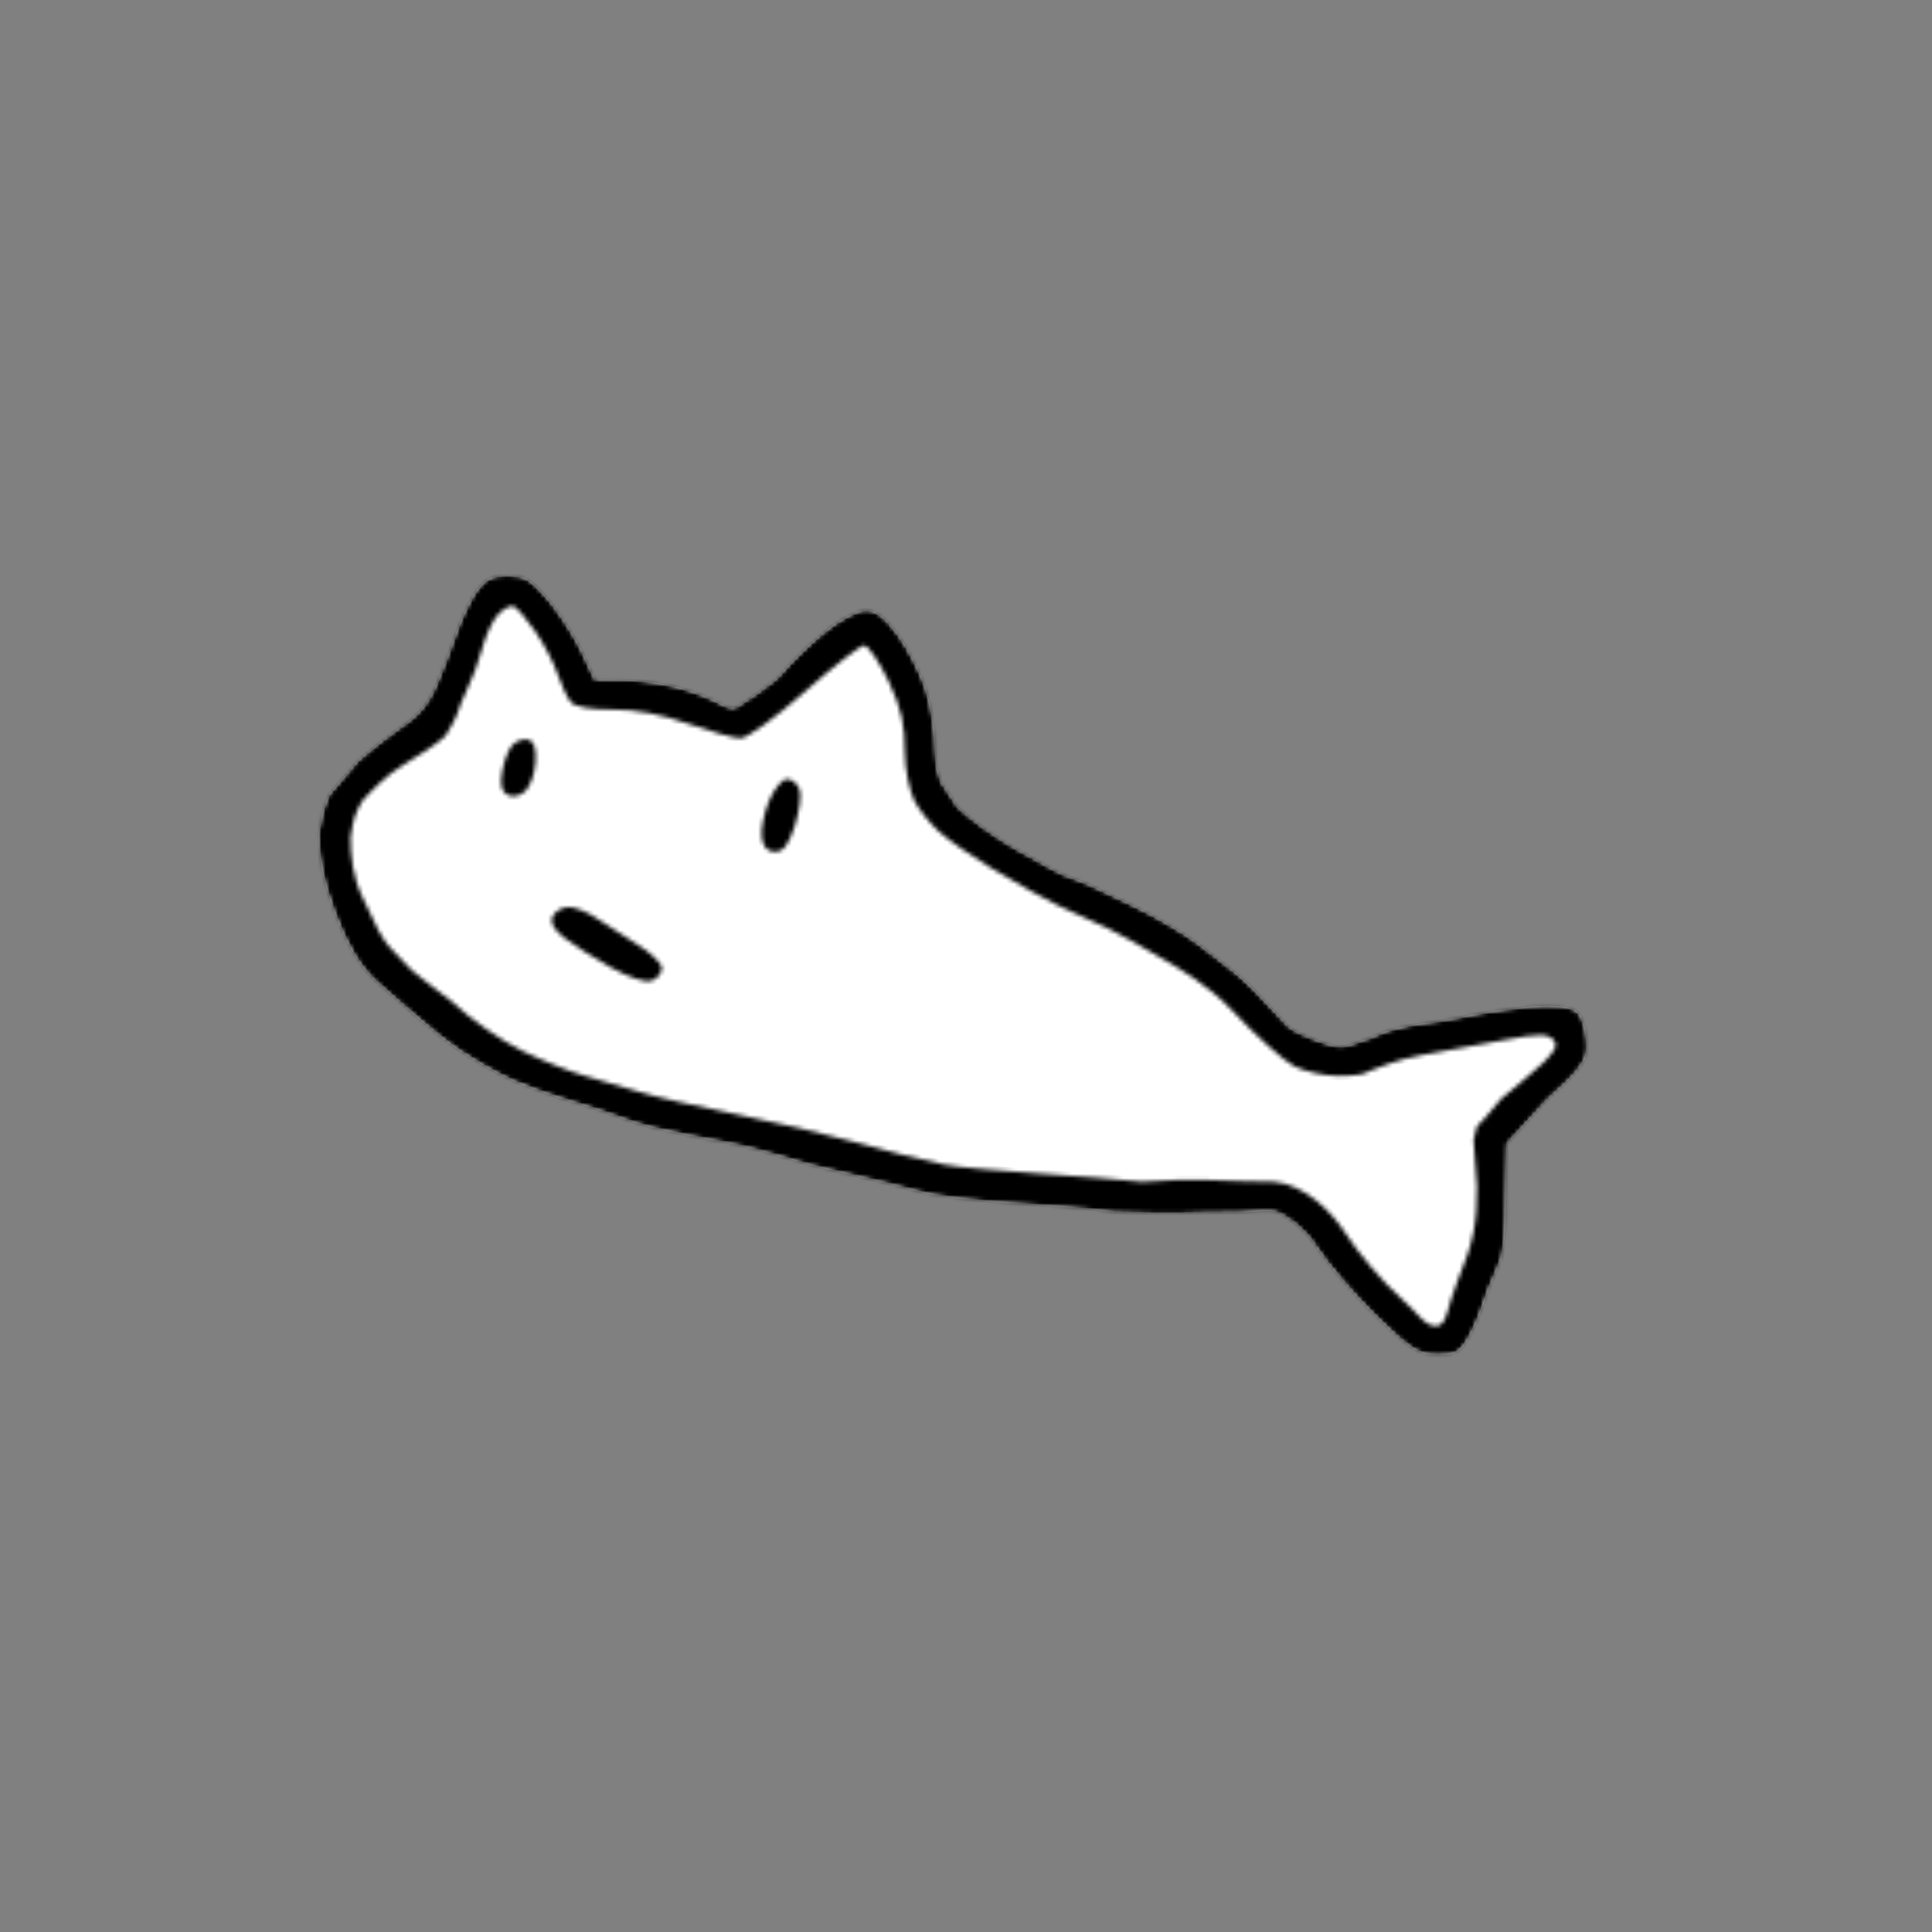 <svg width="460" height="460" viewBox="0 0 460 460" fill="none" xmlns="http://www.w3.org/2000/svg">
<rect x="0" y="0" width="460" height="460" fill="#808080" stroke="none"/>
<mask id="path-1-inside-1_679_14" fill="white">
<path d="M113.379 140.81C115.413 137.884 117.152 137 120.876 137C124.885 137 126.577 138.02 130.646 142.888C133.353 146.127 136.938 151.712 138.613 155.301L141.658 161.825L148.931 161.882C152.932 161.913 159.478 162.969 163.478 164.228C167.479 165.488 171.784 167.48 172.508 168.038C174.901 168.866 174.555 168.866 176.633 167.48C178.365 166.441 179.75 165.422 180.79 164.765C182.521 163.033 184.19 162.683 186.221 160.207C188.252 157.73 192.772 153.362 196.265 150.501C199.78 147.621 204.164 145.283 206.08 145.266C208.586 145.243 210.731 146.874 213.835 151.162C216.195 154.422 219.163 160.207 220.432 164.017C221.7 167.827 222.731 174.529 222.722 178.911L223.045 182.721L224.084 186.184L227.974 192.073C230.871 194.93 237.262 199.512 242.175 202.253C247.088 204.995 253.168 208.548 255.263 209.045C257.359 209.542 263.212 212.499 269.118 215.279C275.023 218.06 282.694 222.58 286.089 225.324C289.485 228.068 295.382 232.19 298.844 235.924C302.307 239.659 305.798 243.399 306.602 244.237C307.407 245.075 310.524 246.634 313.529 247.701C318.356 249.416 319.6 249.802 324.189 247.782C327.999 246.823 326.96 246.396 331.809 245.045C337.125 243.565 340.156 243.78 347.395 242.261C354.634 240.741 363.83 239.504 367.83 239.511C373.71 239.523 375.369 240.056 376.489 242.296C377.251 243.82 377.875 246.938 377.875 249.224C377.875 252.62 376.103 254.964 368.19 262.039L358.788 272.374L358.492 284.9C358.485 292.71 358.132 297.023 357.44 299.619C355.701 303.894 356.054 303.257 354.403 306.893C353.305 310.608 351.278 315.675 349.901 318.151C347.754 322.008 346.65 322.646 342.2 322.598C337.691 322.549 335.745 321.312 327.479 313.246C322.24 308.133 315.849 300.677 313.278 296.676C310.632 292.559 306.244 289.495 304.087 288.653C301.991 287.835 298.185 288.653 295.081 288.653C280.894 288.653 283.215 289.347 265.308 288.653C251.807 286.632 228.651 286.587 217.733 283.458C210.875 281.492 196.757 278.427 192.566 277.28C188.375 276.132 179.307 273.21 172.83 272.042C166.353 270.874 158.56 269.286 155.512 268.513C152.464 267.74 148.723 266.575 147.199 265.924C145.675 265.273 140.688 263.638 136.116 262.29C131.544 260.941 125.309 258.723 122.261 257.359C119.213 255.996 110.808 251.61 104.713 246.666C98.617 241.722 93.098 236.737 90.05 234.136C85.879 230.576 82.525 224.91 79.653 217.205C76.981 210.038 75.838 204.369 75.843 198.307L76.888 193.112L78.274 189.302L85.201 181.182C90.344 176.525 96.284 172.676 97.67 171.483C99.402 170.251 101.963 167.526 103.627 163.67C105.189 160.051 107.426 154.284 108.599 150.855C109.771 147.426 111.923 142.906 113.379 140.81Z"/>
</mask>
<path d="M113.379 140.81C115.413 137.884 117.152 137 120.876 137C124.885 137 126.577 138.02 130.646 142.888C133.353 146.127 136.938 151.712 138.613 155.301L141.658 161.825L148.931 161.882C152.932 161.913 159.478 162.969 163.478 164.228C167.479 165.488 171.784 167.48 172.508 168.038C174.901 168.866 174.555 168.866 176.633 167.48C178.365 166.441 179.75 165.422 180.79 164.765C182.521 163.033 184.19 162.683 186.221 160.207C188.252 157.73 192.772 153.362 196.265 150.501C199.78 147.621 204.164 145.283 206.08 145.266C208.586 145.243 210.731 146.874 213.835 151.162C216.195 154.422 219.163 160.207 220.432 164.017C221.7 167.827 222.731 174.529 222.722 178.911L223.045 182.721L224.084 186.184L227.974 192.073C230.871 194.93 237.262 199.512 242.175 202.253C247.088 204.995 253.168 208.548 255.263 209.045C257.359 209.542 263.212 212.499 269.118 215.279C275.023 218.06 282.694 222.58 286.089 225.324C289.485 228.068 295.382 232.19 298.844 235.924C302.307 239.659 305.798 243.399 306.602 244.237C307.407 245.075 310.524 246.634 313.529 247.701C318.356 249.416 319.6 249.802 324.189 247.782C327.999 246.823 326.96 246.396 331.809 245.045C337.125 243.565 340.156 243.78 347.395 242.261C354.634 240.741 363.83 239.504 367.83 239.511C373.71 239.523 375.369 240.056 376.489 242.296C377.251 243.82 377.875 246.938 377.875 249.224C377.875 252.62 376.103 254.964 368.19 262.039L358.788 272.374L358.492 284.9C358.485 292.71 358.132 297.023 357.44 299.619C355.701 303.894 356.054 303.257 354.403 306.893C353.305 310.608 351.278 315.675 349.901 318.151C347.754 322.008 346.65 322.646 342.2 322.598C337.691 322.549 335.745 321.312 327.479 313.246C322.24 308.133 315.849 300.677 313.278 296.676C310.632 292.559 306.244 289.495 304.087 288.653C301.991 287.835 298.185 288.653 295.081 288.653C280.894 288.653 283.215 289.347 265.308 288.653C251.807 286.632 228.651 286.587 217.733 283.458C210.875 281.492 196.757 278.427 192.566 277.28C188.375 276.132 179.307 273.21 172.83 272.042C166.353 270.874 158.56 269.286 155.512 268.513C152.464 267.74 148.723 266.575 147.199 265.924C145.675 265.273 140.688 263.638 136.116 262.29C131.544 260.941 125.309 258.723 122.261 257.359C119.213 255.996 110.808 251.61 104.713 246.666C98.617 241.722 93.098 236.737 90.05 234.136C85.879 230.576 82.525 224.91 79.653 217.205C76.981 210.038 75.838 204.369 75.843 198.307L76.888 193.112L78.274 189.302L85.201 181.182C90.344 176.525 96.284 172.676 97.67 171.483C99.402 170.251 101.963 167.526 103.627 163.67C105.189 160.051 107.426 154.284 108.599 150.855C109.771 147.426 111.923 142.906 113.379 140.81Z" fill="white"/>
<path d="M122.261 144.336L122.09 144.806L122.09 144.806L122.261 144.336ZM127.412 150.273L127.001 150.558L127.001 150.558L127.412 150.273ZM132.788 160.553L133.262 160.395L133.262 160.395L132.788 160.553ZM135.95 167.196L136.328 166.869L136.328 166.869L135.95 167.196ZM145.814 168.934L145.811 168.434L145.811 168.434L145.814 168.934ZM163.825 172.306L163.658 172.778L163.658 172.778L163.825 172.306ZM176.294 175.776L176.301 175.276L176.301 175.276L176.294 175.776ZM258.034 218.397L257.844 218.859L257.844 218.859L258.034 218.397ZM277.084 228.441L277.336 228.01L277.336 228.01L277.084 228.441ZM318.647 256.174L318.649 255.674L318.649 255.674L318.647 256.174ZM325.921 255.056L325.762 254.582L325.642 254.622L325.555 254.714L325.921 255.056ZM338.39 251.23L338.301 250.738L338.301 250.738L338.39 251.23ZM358.788 247.495L358.879 247.987L358.879 247.987L358.788 247.495ZM369.871 247.584L369.512 247.932L369.512 247.932L369.871 247.584ZM367.35 253.126L367.678 253.504L367.693 253.491L367.706 253.478L367.35 253.126ZM357.357 261.693L357.045 261.303L357.006 261.333L356.974 261.371L357.357 261.693ZM350.859 271.391L350.374 271.27L350.354 271.347L350.36 271.427L350.859 271.391ZM351.653 282.475H352.153V282.457L352.152 282.439L351.653 282.475ZM347.027 305.041L346.565 304.849L346.565 304.849L347.027 305.041ZM333.541 309.071L333.211 309.447L333.211 309.447L333.541 309.071ZM320.236 293.463L319.814 293.731L319.814 293.731L320.236 293.463ZM303.401 281.38L303.448 280.882L303.425 280.88H303.401V281.38ZM271.882 281.38L271.822 281.876L271.872 281.882L271.922 281.878L271.882 281.38ZM224.777 277.28L224.878 276.79L224.878 276.79L224.777 277.28ZM204.002 272.048L203.867 272.529L203.867 272.529L204.002 272.048ZM174.908 265.225L174.81 265.715L174.81 265.715L174.908 265.225ZM152.048 259.925L152.2 259.449L152.2 259.449L152.048 259.925ZM107.714 238.582L108.06 238.221L108.042 238.204L108.022 238.188L107.714 238.582ZM98.702 231.559L99.056 231.205L98.999 231.148L98.926 231.112L98.702 231.559ZM93.853 226.653L94.204 226.297L94.204 226.297L93.853 226.653ZM90.05 221.458L89.593 221.661L89.606 221.689L89.621 221.715L90.05 221.458ZM86.259 213.548L85.808 213.764L85.808 213.764L86.259 213.548ZM83.462 199.346L82.968 199.27L82.963 199.307L82.963 199.343L83.462 199.346ZM86.259 190.687L85.884 190.356L85.851 190.394L85.826 190.437L86.259 190.687ZM95.938 182.172L96.187 182.605L96.187 182.605L95.938 182.172ZM106.018 175.26L106.358 175.626L106.41 175.578L106.446 175.518L106.018 175.26ZM114.837 154.318L114.353 154.192L114.353 154.192L114.837 154.318ZM118.58 146.303L118.947 146.644L118.947 146.644L118.58 146.303ZM125.725 176.102L125.611 176.589L125.611 176.589L125.725 176.102ZM121.981 177.437L121.613 177.1L121.613 177.1L121.981 177.437ZM119.557 183.76L120.05 183.843L120.05 183.843L119.557 183.76ZM120.942 189.302L120.724 189.752L120.724 189.752L120.942 189.302ZM125.151 188.263L124.796 187.91L124.796 187.91L125.151 188.263ZM127.509 181.385L128.009 181.416L128.009 181.416L127.509 181.385ZM183.114 190.687L182.653 190.493L182.653 190.493L183.114 190.687ZM181.382 199.346L181.878 199.282L181.878 199.282L181.382 199.346ZM189.247 196.576L189.723 196.729L189.723 196.729L189.247 196.576ZM190.355 187.916L189.886 188.09L189.886 188.09L190.355 187.916ZM131.613 218.155L131.162 217.94L131.162 217.94L131.613 218.155ZM134.442 223.351L134.749 222.956L134.749 222.956L134.442 223.351ZM145.526 230.374L145.283 230.811L145.283 230.811L145.526 230.374ZM155.166 233.492L154.993 233.022L154.993 233.022L155.166 233.492ZM142.004 218.621L142.289 218.211L142.289 218.211L142.004 218.621ZM353.616 266.139L353.98 266.483L353.99 266.472L353.999 266.461L353.616 266.139ZM351.653 268.218L351.29 267.874L351.2 267.969L351.168 268.096L351.653 268.218ZM122.09 144.806C122.116 144.815 122.189 144.853 122.316 144.948C122.437 145.039 122.583 145.165 122.753 145.325C123.094 145.646 123.508 146.086 123.968 146.617C124.888 147.677 125.974 149.077 127.001 150.558L127.823 149.988C126.778 148.482 125.67 147.053 124.724 145.961C124.251 145.416 123.813 144.949 123.439 144.597C123.253 144.422 123.077 144.269 122.917 144.149C122.764 144.034 122.598 143.927 122.433 143.867L122.09 144.806ZM127.001 150.558C129.052 153.517 131.446 158.1 132.313 160.711L133.262 160.395C132.358 157.672 129.913 153.004 127.823 149.988L127.001 150.558ZM132.313 160.711C132.763 162.065 133.348 163.498 133.93 164.72C134.504 165.926 135.097 166.974 135.572 167.523L136.328 166.869C135.95 166.431 135.405 165.492 134.833 164.29C134.268 163.103 133.698 161.708 133.262 160.395L132.313 160.711ZM135.572 167.523C135.892 167.893 136.397 168.179 136.994 168.407C137.602 168.64 138.356 168.833 139.226 168.986C140.969 169.293 143.227 169.451 145.817 169.434L145.811 168.434C143.258 168.451 141.064 168.295 139.4 168.001C138.567 167.855 137.88 167.676 137.352 167.473C136.813 167.267 136.488 167.054 136.328 166.869L135.572 167.523ZM145.817 169.434C151.177 169.398 157.365 170.553 163.658 172.778L163.991 171.835C157.614 169.581 151.31 168.397 145.811 168.434L145.817 169.434ZM163.658 172.778C166.335 173.724 169.082 174.589 171.354 175.222C172.489 175.538 173.51 175.797 174.346 175.978C175.17 176.157 175.85 176.27 176.286 176.276L176.301 175.276C175.975 175.271 175.382 175.18 174.559 175.001C173.747 174.825 172.746 174.571 171.622 174.258C169.374 173.633 166.648 172.774 163.991 171.835L163.658 172.778ZM176.286 176.276C176.586 176.281 176.94 176.171 177.298 176.023C177.671 175.868 178.11 175.643 178.6 175.361C179.581 174.797 180.805 173.983 182.189 172.984C184.958 170.983 188.397 168.213 191.865 165.139L191.202 164.391C187.753 167.448 184.34 170.195 181.603 172.173C180.234 173.163 179.041 173.954 178.101 174.494C177.631 174.765 177.233 174.967 176.914 175.099C176.579 175.239 176.385 175.278 176.301 175.276L176.286 176.276ZM235.609 207.016C240.176 209.768 250.183 215.709 257.844 218.859L258.225 217.934C250.646 214.818 240.703 208.918 236.125 206.16L235.609 207.016ZM257.844 218.859C265.424 221.976 273.768 227.087 276.832 228.873L277.336 228.01C274.304 226.242 265.885 221.084 258.225 217.934L257.844 218.859ZM276.832 228.873C279.889 230.656 287.341 234.86 292.998 240.913L293.728 240.23C287.955 234.053 280.375 229.781 277.336 228.01L276.832 228.873ZM292.998 240.913C295.865 243.981 298.98 247.021 301.69 249.451C304.382 251.863 306.725 253.719 308.035 254.368L308.478 253.472C307.311 252.894 305.065 251.133 302.358 248.706C299.67 246.297 296.576 243.277 293.728 240.23L292.998 240.913ZM308.035 254.368C310.59 255.634 315.344 256.661 318.645 256.674L318.649 255.674C315.474 255.662 310.876 254.66 308.478 253.472L308.035 254.368ZM318.645 256.674C320.278 256.681 321.931 256.604 323.28 256.421C323.954 256.329 324.565 256.209 325.066 256.054C325.549 255.904 326.003 255.701 326.286 255.397L325.555 254.714C325.458 254.819 325.217 254.96 324.77 255.099C324.342 255.232 323.79 255.342 323.145 255.43C321.858 255.605 320.255 255.68 318.649 255.674L318.645 256.674ZM326.08 255.53C328.22 254.811 332.43 252.814 338.479 251.722L338.301 250.738C332.158 251.847 327.778 253.905 325.762 254.582L326.08 255.53ZM338.479 251.722C344.575 250.622 353.755 248.941 358.879 247.987L358.696 247.004C353.574 247.958 344.396 249.638 338.301 250.738L338.479 251.722ZM358.879 247.987C362.701 247.275 365.063 246.934 366.643 246.947C367.426 246.953 367.988 247.046 368.427 247.209C368.859 247.369 369.194 247.604 369.512 247.932L370.23 247.236C369.824 246.817 369.366 246.49 368.775 246.271C368.192 246.055 367.504 245.953 366.651 245.947C364.959 245.933 362.503 246.294 358.696 247.004L358.879 247.987ZM369.512 247.932C369.795 248.224 369.894 248.498 369.896 248.769C369.898 249.06 369.789 249.407 369.545 249.827C369.048 250.681 368.11 251.645 366.995 252.775L367.706 253.478C368.789 252.38 369.834 251.318 370.409 250.33C370.7 249.83 370.9 249.302 370.896 248.762C370.892 248.203 370.67 247.69 370.23 247.236L369.512 247.932ZM367.023 252.748C364.652 254.803 360.567 258.483 357.045 261.303L357.669 262.083C361.212 259.248 365.33 255.539 367.678 253.504L367.023 252.748ZM350.36 271.427L351.155 282.511L352.152 282.439L351.357 271.356L350.36 271.427ZM351.153 282.475C351.153 286.766 350.998 289.96 350.351 293.274C349.703 296.588 348.561 300.044 346.565 304.849L347.489 305.233C349.496 300.399 350.667 296.873 351.332 293.465C351.998 290.057 352.153 286.787 352.153 282.475H351.153ZM346.565 304.849C345.326 307.833 344.696 310.619 344.077 312.497C343.758 313.463 343.451 314.172 343.087 314.63C342.748 315.057 342.377 315.249 341.868 315.227L341.825 316.226C342.702 316.263 343.363 315.89 343.87 315.252C344.352 314.645 344.704 313.787 345.027 312.81C345.689 310.799 346.263 308.183 347.489 305.233L346.565 304.849ZM341.868 315.227C340.679 315.176 339.766 314.552 338.577 313.38C337.415 312.235 335.975 310.546 333.871 308.696L333.211 309.447C335.298 311.282 336.625 312.861 337.875 314.093C339.099 315.298 340.243 316.159 341.825 316.226L341.868 315.227ZM333.871 308.696C329.717 305.043 323.76 298.056 320.657 293.194L319.814 293.731C322.965 298.67 328.983 305.73 333.211 309.447L333.871 308.696ZM320.657 293.194C319.067 290.702 316.641 287.812 313.685 285.453C310.732 283.095 307.215 281.241 303.448 280.882L303.353 281.877C306.86 282.211 310.197 283.948 313.061 286.234C315.923 288.518 318.277 291.323 319.814 293.731L320.657 293.194ZM303.401 280.88C291.351 280.88 285.37 279.784 271.842 280.881L271.922 281.878C285.411 280.784 291.205 281.88 303.401 281.88V280.88ZM271.942 280.883C267.424 280.334 257.289 279.651 247.481 278.935C237.639 278.217 228.16 277.468 224.878 276.79L224.676 277.769C228.041 278.464 237.611 279.217 247.409 279.932C257.24 280.65 267.335 281.33 271.822 281.876L271.942 280.883ZM224.878 276.79C219.561 275.691 210.991 273.497 204.138 271.567L203.867 272.529C210.73 274.463 219.326 276.664 224.676 277.769L224.878 276.79ZM204.138 271.567C197.264 269.63 184.159 266.557 175.006 264.735L174.81 265.715C183.945 267.534 197.024 270.602 203.867 272.529L204.138 271.567ZM175.006 264.735C165.86 262.914 155.599 260.534 152.2 259.449L151.896 260.402C155.355 261.505 165.668 263.895 174.81 265.715L175.006 264.735ZM152.2 259.449C148.764 258.353 143.146 256.699 139.709 255.774L139.449 256.739C142.871 257.661 148.475 259.31 151.896 260.402L152.2 259.449ZM139.709 255.774C136.322 254.861 129.496 252.16 124.557 249.773L124.122 250.673C129.089 253.075 135.979 255.804 139.449 256.739L139.709 255.774ZM124.557 249.773C119.654 247.403 112.215 242.195 108.06 238.221L107.369 238.944C111.595 242.986 119.119 248.255 124.122 250.673L124.557 249.773ZM108.022 238.188C105.579 236.276 103.497 234.692 101.942 233.501C100.366 232.294 99.372 231.521 99.056 231.205L98.349 231.912C98.725 232.289 99.796 233.118 101.334 234.295C102.891 235.487 104.968 237.068 107.406 238.976L108.022 238.188ZM98.926 231.112C98.833 231.065 98.629 230.902 98.298 230.581C97.985 230.276 97.606 229.877 97.175 229.416C96.319 228.499 95.27 227.348 94.204 226.297L93.502 227.009C94.548 228.041 95.577 229.169 96.444 230.098C96.875 230.559 97.269 230.975 97.601 231.297C97.914 231.603 98.225 231.879 98.479 232.006L98.926 231.112ZM94.204 226.297C92.147 224.269 91.528 222.949 90.479 221.201L89.621 221.715C90.65 223.431 91.336 224.874 93.502 227.009L94.204 226.297ZM90.507 221.255C89.119 218.131 88.614 217.308 86.71 213.332L85.808 213.764C87.735 217.788 88.21 218.55 89.593 221.661L90.507 221.255ZM86.71 213.332C84.506 208.728 83.934 203.561 83.962 199.35L82.963 199.343C82.934 203.633 83.513 208.97 85.808 213.764L86.71 213.332ZM83.957 199.422C84.303 197.169 84.554 195.81 84.931 194.635C85.305 193.468 85.809 192.466 86.692 190.937L85.826 190.437C84.933 191.985 84.385 193.06 83.978 194.329C83.574 195.589 83.314 197.021 82.968 199.27L83.957 199.422ZM86.633 191.018C88.323 189.105 92.455 184.751 96.187 182.605L95.689 181.738C91.801 183.974 87.575 188.442 85.884 190.356L86.633 191.018ZM96.187 182.605C100.007 180.409 104.582 177.276 106.358 175.626L105.678 174.893C103.986 176.466 99.489 179.554 95.689 181.738L96.187 182.605ZM106.446 175.518C107.12 174.401 107.722 173.401 108.198 172.551C108.671 171.706 109.038 170.978 109.228 170.41L108.279 170.093C108.122 170.564 107.797 171.221 107.326 172.062C106.859 172.896 106.266 173.881 105.59 175.001L106.446 175.518ZM109.228 170.41C109.575 169.368 110.543 166.493 111.697 164.245L110.808 163.788C109.613 166.113 108.624 169.057 108.279 170.093L109.228 170.41ZM111.697 164.245C112.892 161.92 114.517 157.521 115.32 154.445L114.353 154.192C113.564 157.212 111.963 161.541 110.808 163.788L111.697 164.245ZM115.32 154.445C115.71 152.954 116.319 151.319 116.987 149.89C117.66 148.449 118.37 147.265 118.947 146.644L118.214 145.963C117.528 146.702 116.765 148.002 116.081 149.466C115.391 150.943 114.76 152.635 114.353 154.192L115.32 154.445ZM118.947 146.644C119.544 146 120.23 145.475 120.844 145.146C121.151 144.982 121.427 144.875 121.655 144.822C121.89 144.768 122.027 144.783 122.09 144.806L122.433 143.867C122.114 143.75 121.759 143.772 121.43 143.848C121.093 143.926 120.733 144.072 120.373 144.264C119.652 144.65 118.879 145.246 118.214 145.963L118.947 146.644ZM125.838 175.615C125.145 175.453 124.336 175.561 123.6 175.824C122.859 176.088 122.135 176.529 121.613 177.1L122.35 177.775C122.744 177.345 123.32 176.985 123.936 176.765C124.557 176.544 125.162 176.484 125.611 176.589L125.838 175.615ZM121.613 177.1C121.088 177.673 120.559 178.709 120.115 179.866C119.665 181.04 119.279 182.403 119.064 183.677L120.05 183.843C120.253 182.64 120.62 181.342 121.049 180.224C121.484 179.089 121.959 178.202 122.35 177.775L121.613 177.1ZM119.064 183.677C118.787 185.316 118.732 186.598 118.98 187.588C119.237 188.619 119.819 189.313 120.724 189.752L121.16 188.852C120.52 188.542 120.135 188.088 119.95 187.346C119.754 186.563 119.779 185.449 120.05 183.843L119.064 183.677ZM120.724 189.752C122.252 190.492 124.163 189.967 125.506 188.615L124.796 187.91C123.665 189.049 122.201 189.356 121.16 188.852L120.724 189.752ZM125.506 188.615C126.155 187.962 126.734 186.815 127.169 185.547C127.609 184.263 127.925 182.785 128.009 181.416L127.01 181.355C126.933 182.625 126.637 184.014 126.223 185.223C125.803 186.448 125.283 187.42 124.796 187.91L125.506 188.615ZM128.009 181.416C128.111 179.746 128.027 178.43 127.703 177.471C127.369 176.481 126.76 175.83 125.838 175.615L125.611 176.589C126.12 176.707 126.504 177.047 126.755 177.791C127.017 178.564 127.11 179.723 127.01 181.355L128.009 181.416ZM187.377 184.992C186.934 184.992 186.494 185.211 186.102 185.499C185.698 185.795 185.284 186.21 184.881 186.701C184.074 187.684 183.27 189.026 182.653 190.493L183.575 190.881C184.159 189.491 184.916 188.235 185.654 187.335C186.024 186.885 186.378 186.536 186.694 186.305C187.021 186.065 187.249 185.992 187.377 185.992V184.992ZM182.653 190.493C182.037 191.957 181.533 193.679 181.213 195.276C180.896 196.861 180.751 198.376 180.886 199.411L181.878 199.282C181.764 198.412 181.883 197.026 182.194 195.472C182.502 193.93 182.989 192.275 183.575 190.881L182.653 190.493ZM180.886 199.411C181.047 200.638 181.398 201.62 182.017 202.298C182.651 202.995 183.509 203.31 184.537 203.31V202.31C183.728 202.31 183.162 202.071 182.756 201.625C182.333 201.161 182.025 200.411 181.878 199.282L180.886 199.411ZM184.537 203.31C185.71 203.31 186.658 202.8 187.482 201.709C188.282 200.65 188.984 199.022 189.723 196.729L188.771 196.422C188.037 198.701 187.376 200.19 186.684 201.106C186.017 201.989 185.347 202.31 184.537 202.31V203.31ZM189.723 196.729C190.284 194.985 190.692 193.124 190.896 191.524C190.999 190.723 191.051 189.98 191.045 189.345C191.04 188.721 190.978 188.158 190.823 187.742L189.886 188.09C189.979 188.341 190.04 188.765 190.046 189.354C190.051 189.932 190.003 190.627 189.904 191.397C189.708 192.935 189.314 194.737 188.771 196.422L189.723 196.729ZM190.823 187.742C190.542 186.984 190.027 186.306 189.425 185.816C188.828 185.33 188.099 184.992 187.377 184.992V185.992C187.798 185.992 188.31 186.198 188.793 186.592C189.271 186.98 189.673 187.515 189.886 188.09L190.823 187.742ZM135.423 215.472C134.56 215.472 133.666 215.748 132.912 216.18C132.163 216.609 131.504 217.221 131.162 217.94L132.065 218.37C132.294 217.888 132.778 217.409 133.409 217.047C134.037 216.688 134.762 216.472 135.423 216.472V215.472ZM131.162 217.94C130.724 218.86 130.785 219.806 131.313 220.776C131.825 221.716 132.777 222.688 134.135 223.745L134.749 222.956C133.426 221.926 132.604 221.056 132.192 220.298C131.795 219.57 131.782 218.963 132.065 218.37L131.162 217.94ZM134.135 223.745C136.292 225.425 141.305 228.6 145.283 230.811L145.769 229.937C141.81 227.736 136.847 224.59 134.749 222.956L134.135 223.745ZM145.283 230.811C147.484 232.035 149.558 232.965 151.278 233.521C152.138 233.799 152.92 233.987 153.594 234.07C154.256 234.151 154.862 234.136 155.338 233.961L154.993 233.022C154.736 233.117 154.316 233.151 153.715 233.077C153.125 233.005 152.408 232.835 151.586 232.569C149.944 232.038 147.93 231.139 145.769 229.937L145.283 230.811ZM155.338 233.961C156.097 233.681 156.775 233.167 157.265 232.566C157.751 231.97 158.09 231.242 158.09 230.52H157.09C157.09 230.94 156.883 231.452 156.49 231.934C156.102 232.41 155.568 232.81 154.993 233.022L155.338 233.961ZM158.09 230.52C158.09 230.072 157.846 229.59 157.536 229.145C157.212 228.678 156.755 228.165 156.207 227.638C155.11 226.583 153.608 225.431 151.962 224.429L151.442 225.283C153.034 226.253 154.476 227.361 155.514 228.359C156.033 228.859 156.441 229.321 156.715 229.715C157.003 230.131 157.09 230.396 157.09 230.52H158.09ZM151.962 224.429C148.728 222.46 144.374 219.66 142.289 218.211L141.718 219.032C143.825 220.497 148.199 223.308 151.442 225.283L151.962 224.429ZM142.289 218.211C141.207 217.458 139.909 216.779 138.686 216.287C137.477 215.8 136.283 215.472 135.423 215.472V216.472C136.087 216.472 137.136 216.74 138.312 217.214C139.475 217.682 140.705 218.327 141.718 219.032L142.289 218.211ZM356.974 261.371L353.234 265.818L353.999 266.461L357.74 262.015L356.974 261.371ZM353.253 265.796L351.29 267.874L352.017 268.561L353.98 266.483L353.253 265.796ZM351.168 268.096L350.374 271.27L351.344 271.513L352.138 268.339L351.168 268.096ZM113.379 140.81L114.2 141.381L114.2 141.381L113.379 140.81ZM108.599 150.855L109.545 151.178L109.545 151.178L108.599 150.855ZM103.627 163.67L104.545 164.067L104.545 164.067L103.627 163.67ZM97.67 171.483L97.09 170.668L97.052 170.695L97.017 170.725L97.67 171.483ZM85.201 181.182L84.53 180.44L84.482 180.484L84.44 180.533L85.201 181.182ZM78.274 189.302L77.513 188.653L77.396 188.79L77.334 188.96L78.274 189.302ZM75.843 198.307L74.862 198.11L74.843 198.207L74.843 198.307L75.843 198.307ZM79.653 217.205L78.716 217.554L78.716 217.554L79.653 217.205ZM90.05 234.136L89.401 234.896L89.401 234.896L90.05 234.136ZM104.713 246.666L105.342 245.889L105.342 245.889L104.713 246.666ZM122.261 257.359L121.853 258.272L121.853 258.272L122.261 257.359ZM136.116 262.29L136.399 261.33L136.399 261.33L136.116 262.29ZM147.199 265.924L147.592 265.004L147.592 265.004L147.199 265.924ZM172.83 272.042L172.652 273.026L172.652 273.026L172.83 272.042ZM192.566 277.28L192.83 276.315L192.83 276.315L192.566 277.28ZM217.733 283.458L218.008 282.497L217.733 283.458ZM265.308 288.653L265.16 289.642L265.214 289.651L265.269 289.653L265.308 288.653ZM304.087 288.653L303.723 289.585L303.723 289.585L304.087 288.653ZM313.278 296.676L312.437 297.217L312.437 297.217L313.278 296.676ZM327.479 313.246L328.177 312.53L328.177 312.53L327.479 313.246ZM342.2 322.598L342.211 321.598L342.211 321.598L342.2 322.598ZM349.901 318.151L350.774 318.637L350.774 318.637L349.901 318.151ZM354.403 306.893L353.493 306.479L353.464 306.543L353.444 306.609L354.403 306.893ZM357.44 299.619L358.366 299.996L358.39 299.938L358.406 299.877L357.44 299.619ZM358.492 284.9L357.492 284.876L357.492 284.887L357.492 284.899L358.492 284.9ZM358.788 272.374L358.048 271.701L357.797 271.977L357.788 272.35L358.788 272.374ZM368.19 262.039L367.524 261.294L367.485 261.328L367.45 261.366L368.19 262.039ZM376.489 242.296L375.595 242.743L375.595 242.743L376.489 242.296ZM367.83 239.511L367.828 240.511L367.828 240.511L367.83 239.511ZM347.395 242.261L347.19 241.282L347.19 241.282L347.395 242.261ZM331.809 245.045L331.541 244.082L331.541 244.082L331.809 245.045ZM324.189 247.782L323.945 246.812L323.863 246.833L323.786 246.867L324.189 247.782ZM313.529 247.701L313.864 246.759L313.864 246.759L313.529 247.701ZM306.602 244.237L305.881 244.93L305.881 244.93L306.602 244.237ZM298.844 235.924L298.111 236.604L298.111 236.604L298.844 235.924ZM269.118 215.279L269.544 214.375L269.544 214.375L269.118 215.279ZM242.175 202.253L242.662 201.38L242.662 201.38L242.175 202.253ZM227.974 192.073L227.14 192.624L227.197 192.711L227.272 192.785L227.974 192.073ZM224.084 186.184L223.127 186.472L223.169 186.613L223.25 186.736L224.084 186.184ZM222.722 178.911L221.722 178.909L221.722 178.952L221.725 178.995L222.722 178.911ZM213.835 151.162L213.025 151.748L213.025 151.748L213.835 151.162ZM206.08 145.266L206.071 144.266L206.071 144.266L206.08 145.266ZM196.265 150.501L195.631 149.727L195.631 149.727L196.265 150.501ZM186.221 160.207L185.447 159.573L185.447 159.573L186.221 160.207ZM180.79 164.765L181.324 165.61L181.418 165.55L181.497 165.472L180.79 164.765ZM176.633 167.48L176.119 166.623L176.098 166.635L176.078 166.648L176.633 167.48ZM172.508 168.038L171.898 168.831L172.027 168.93L172.182 168.983L172.508 168.038ZM163.478 164.228L163.178 165.182L163.178 165.182L163.478 164.228ZM148.931 161.882L148.939 160.882L148.939 160.882L148.931 161.882ZM141.658 161.825L140.751 162.248L141.018 162.82L141.65 162.825L141.658 161.825ZM138.613 155.301L139.519 154.878L139.519 154.878L138.613 155.301ZM130.646 142.888L131.414 142.247L131.414 142.247L130.646 142.888ZM76.888 193.112L75.948 192.77L75.923 192.841L75.908 192.915L76.888 193.112ZM223.045 182.721L222.049 182.805L222.058 182.909L222.088 183.008L223.045 182.721ZM120.876 136C118.946 136 117.398 136.226 116.04 136.916C114.678 137.609 113.62 138.71 112.558 140.239L114.2 141.381C115.171 139.983 116 139.18 116.947 138.699C117.898 138.215 119.082 138 120.876 138V136ZM112.558 140.239C111.031 142.436 108.844 147.048 107.652 150.531L109.545 151.178C110.699 147.803 112.814 143.376 114.2 141.381L112.558 140.239ZM107.652 150.531C106.489 153.934 104.261 159.676 102.709 163.274L104.545 164.067C106.116 160.425 108.363 154.634 109.545 151.178L107.652 150.531ZM102.709 163.274C101.117 166.963 98.673 169.543 97.09 170.668L98.249 172.298C100.13 170.96 102.809 168.09 104.545 164.067L102.709 163.274ZM97.017 170.725C96.362 171.289 94.614 172.49 92.252 174.228C89.94 175.929 87.138 178.079 84.53 180.44L85.872 181.923C88.407 179.628 91.147 177.525 93.437 175.839C95.678 174.19 97.592 172.87 98.322 172.241L97.017 170.725ZM84.44 180.533L77.513 188.653L79.034 189.951L85.962 181.831L84.44 180.533ZM74.843 198.307C74.838 204.515 76.013 210.303 78.716 217.554L80.59 216.856C77.949 209.772 76.838 204.224 76.843 198.308L74.843 198.307ZM78.716 217.554C81.613 225.326 85.042 231.176 89.401 234.896L90.699 233.375C86.717 229.976 83.437 224.494 80.59 216.856L78.716 217.554ZM89.401 234.896C92.416 237.47 97.977 242.49 104.083 247.443L105.342 245.889C99.257 240.953 93.779 236.004 90.699 233.375L89.401 234.896ZM104.083 247.443C110.27 252.46 118.759 256.888 121.853 258.272L122.67 256.446C119.668 255.104 111.347 250.759 105.342 245.889L104.083 247.443ZM121.853 258.272C124.955 259.66 131.235 261.893 135.833 263.249L136.399 261.33C131.853 259.99 125.664 257.786 122.67 256.446L121.853 258.272ZM135.833 263.249C140.413 264.599 145.345 266.22 146.807 266.844L147.592 265.004C146.006 264.327 140.963 262.676 136.399 261.33L135.833 263.249ZM146.807 266.844C148.403 267.525 152.204 268.705 155.266 269.482L155.758 267.543C152.724 266.774 149.043 265.624 147.592 265.004L146.807 266.844ZM155.266 269.482C158.35 270.264 166.172 271.858 172.652 273.026L173.007 271.058C166.534 269.891 158.77 268.308 155.758 267.543L155.266 269.482ZM172.652 273.026C179.072 274.184 188.03 277.074 192.302 278.244L192.83 276.315C188.72 275.19 179.541 272.236 173.007 271.058L172.652 273.026ZM192.302 278.244C194.42 278.824 199.028 279.884 203.92 281.035C208.836 282.192 214.056 283.444 217.457 284.419L218.008 282.497C214.552 281.506 209.284 280.243 204.378 279.088C199.449 277.929 194.902 276.882 192.83 276.315L192.302 278.244ZM217.457 284.419C223.035 286.018 231.663 286.815 240.478 287.468C249.355 288.126 258.458 288.639 265.16 289.642L265.456 287.664C258.657 286.646 249.431 286.126 240.626 285.474C231.758 284.817 223.349 284.027 218.008 282.497L217.457 284.419ZM265.269 289.653C283.18 290.347 281.009 289.653 295.081 289.653V287.653C280.779 287.653 283.25 288.348 265.347 287.654L265.269 289.653ZM295.081 289.653C296.672 289.653 298.507 289.442 300.026 289.345C301.648 289.241 302.909 289.267 303.723 289.585L304.45 287.722C303.169 287.222 301.48 287.248 299.899 287.349C298.215 287.456 296.595 287.653 295.081 287.653V289.653ZM303.723 289.585C304.673 289.955 306.218 290.866 307.866 292.211C309.505 293.549 311.184 295.268 312.437 297.217L314.119 296.136C312.725 293.967 310.888 292.096 309.131 290.662C307.384 289.236 305.658 288.193 304.45 287.722L303.723 289.585ZM312.437 297.217C315.064 301.305 321.513 308.821 326.78 313.961L328.177 312.53C322.966 307.445 316.634 300.048 314.119 296.136L312.437 297.217ZM326.78 313.961C330.897 317.979 333.525 320.383 335.712 321.772C337.987 323.218 339.794 323.572 342.189 323.598L342.211 321.598C340.097 321.575 338.676 321.286 336.785 320.084C334.805 318.826 332.326 316.579 328.177 312.53L326.78 313.961ZM342.189 323.598C344.413 323.622 346.054 323.49 347.414 322.705C348.776 321.918 349.701 320.566 350.774 318.637L349.027 317.665C347.954 319.593 347.253 320.488 346.414 320.973C345.573 321.459 344.437 321.622 342.211 321.598L342.189 323.598ZM350.774 318.637C352.198 316.078 354.25 310.939 355.362 307.176L353.444 306.609C352.36 310.278 350.359 315.271 349.027 317.665L350.774 318.637ZM355.314 307.306C356.976 303.647 356.64 304.24 358.366 299.996L356.513 299.242C354.763 303.547 355.133 302.868 353.493 306.479L355.314 307.306ZM358.406 299.877C359.136 297.139 359.485 292.704 359.492 284.901L357.492 284.899C357.485 292.716 357.128 296.907 356.473 299.361L358.406 299.877ZM359.492 284.923L359.788 272.398L357.788 272.35L357.492 284.876L359.492 284.923ZM359.527 273.047L368.93 262.712L367.45 261.366L358.048 271.701L359.527 273.047ZM368.857 262.785C372.805 259.254 375.298 256.839 376.798 254.855C378.343 252.81 378.875 251.168 378.875 249.224H376.875C376.875 250.676 376.521 251.903 375.202 253.649C373.837 255.455 371.488 257.749 367.524 261.294L368.857 262.785ZM378.875 249.224C378.875 248.001 378.709 246.583 378.448 245.278C378.19 243.986 377.822 242.726 377.384 241.849L375.595 242.743C375.918 243.39 376.243 244.451 376.487 245.67C376.729 246.877 376.875 248.161 376.875 249.224H378.875ZM377.384 241.849C377.067 241.215 376.685 240.648 376.16 240.175C375.633 239.699 375.006 239.359 374.251 239.116C372.793 238.647 370.76 238.517 367.832 238.511L367.828 240.511C370.781 240.517 372.517 240.659 373.639 241.02C374.174 241.192 374.539 241.406 374.821 241.66C375.107 241.918 375.352 242.258 375.595 242.743L377.384 241.849ZM367.832 238.511C363.727 238.504 354.45 239.758 347.19 241.282L347.601 243.239C354.818 241.724 363.933 240.504 367.828 240.511L367.832 238.511ZM347.19 241.282C343.61 242.034 341.076 242.355 338.744 242.677C336.406 243 334.265 243.323 331.541 244.082L332.077 246.009C334.669 245.287 336.702 244.978 339.018 244.658C341.34 244.338 343.942 244.007 347.601 243.239L347.19 241.282ZM331.541 244.082C329.055 244.775 328.047 245.241 327.176 245.659C326.392 246.036 325.765 246.354 323.945 246.812L324.433 248.752C326.423 248.251 327.181 247.876 328.043 247.462C328.817 247.09 329.714 246.667 332.077 246.009L331.541 244.082ZM323.786 246.867C321.529 247.86 320.242 248.192 318.987 248.143C317.683 248.092 316.322 247.632 313.864 246.759L313.195 248.644C315.563 249.485 317.237 250.076 318.909 250.142C320.63 250.209 322.26 249.724 324.592 248.697L323.786 246.867ZM313.864 246.759C312.4 246.239 310.906 245.598 309.688 244.988C309.079 244.684 308.548 244.392 308.129 244.132C307.692 243.861 307.435 243.66 307.323 243.544L305.881 244.93C306.172 245.233 306.606 245.541 307.074 245.831C307.56 246.133 308.147 246.454 308.793 246.777C310.086 247.424 311.654 248.096 313.195 248.644L313.864 246.759ZM307.323 243.544C306.526 242.715 303.043 238.982 299.578 235.244L298.111 236.604C301.571 240.336 305.069 244.084 305.881 244.93L307.323 243.544ZM299.578 235.244C297.791 233.317 295.399 231.313 293.062 229.468C290.674 227.583 288.429 225.929 286.718 224.546L285.461 226.102C287.146 227.463 289.547 229.242 291.823 231.038C294.148 232.873 296.436 234.797 298.111 236.604L299.578 235.244ZM286.718 224.546C283.236 221.733 275.487 217.173 269.544 214.375L268.692 216.184C274.56 218.947 282.152 223.428 285.461 226.102L286.718 224.546ZM269.544 214.375C266.623 212.999 263.637 211.543 261.185 210.399C258.755 209.266 256.664 208.349 255.494 208.072L255.033 210.018C255.959 210.237 257.842 211.047 260.339 212.212C262.814 213.366 265.708 214.779 268.692 216.184L269.544 214.375ZM255.494 208.072C255.082 207.974 254.392 207.7 253.453 207.256C252.535 206.821 251.442 206.254 250.251 205.611C247.862 204.322 245.133 202.759 242.662 201.38L241.687 203.127C244.129 204.489 246.897 206.074 249.301 207.371C250.505 208.021 251.633 208.607 252.597 209.063C253.541 209.51 254.397 209.867 255.033 210.018L255.494 208.072ZM242.662 201.38C237.8 198.667 231.49 194.136 228.676 191.361L227.272 192.785C230.252 195.724 236.724 200.356 241.687 203.127L242.662 201.38ZM228.808 191.522L224.919 185.633L223.25 186.736L227.14 192.624L228.808 191.522ZM223.722 178.913C223.731 174.433 222.686 167.622 221.38 163.701L219.483 164.333C220.714 168.031 221.73 174.625 221.722 178.909L223.722 178.913ZM221.38 163.701C220.08 159.794 217.064 153.918 214.645 150.575L213.025 151.748C215.325 154.926 218.247 160.62 219.483 164.333L221.38 163.701ZM214.645 150.575C211.54 146.285 209.124 144.238 206.071 144.266L206.09 146.266C208.047 146.248 209.923 147.463 213.025 151.748L214.645 150.575ZM206.071 144.266C205.424 144.272 204.665 144.466 203.892 144.746C203.1 145.033 202.218 145.439 201.301 145.928C199.468 146.905 197.439 148.246 195.631 149.727L196.899 151.274C198.606 149.876 200.526 148.608 202.243 147.692C203.101 147.235 203.894 146.872 204.573 146.626C205.271 146.373 205.779 146.268 206.09 146.266L206.071 144.266ZM195.631 149.727C192.106 152.615 187.533 157.029 185.447 159.573L186.994 160.841C188.97 158.431 193.437 154.11 196.899 151.274L195.631 149.727ZM185.447 159.573C184.513 160.712 183.67 161.358 182.824 161.942C181.984 162.523 181.03 163.11 180.082 164.058L181.497 165.472C182.281 164.688 183.027 164.234 183.962 163.588C184.891 162.945 185.898 162.178 186.994 160.841L185.447 159.573ZM180.255 163.92C179.719 164.259 179.089 164.694 178.412 165.15C177.725 165.613 176.962 166.117 176.119 166.623L177.148 168.338C178.036 167.805 178.832 167.279 179.53 166.809C180.239 166.331 180.821 165.928 181.324 165.61L180.255 163.92ZM176.078 166.648C175.524 167.018 175.202 167.247 174.926 167.416C174.666 167.575 174.578 167.595 174.543 167.6C174.512 167.605 174.426 167.613 174.141 167.533C173.842 167.448 173.462 167.31 172.835 167.093L172.182 168.983C172.751 169.18 173.225 169.352 173.599 169.458C173.988 169.567 174.394 169.644 174.835 169.579C175.272 169.514 175.637 169.326 175.971 169.121C176.289 168.927 176.703 168.636 177.188 168.313L176.078 166.648ZM173.119 167.246C172.85 167.039 172.361 166.771 171.803 166.491C171.215 166.196 170.467 165.848 169.621 165.479C167.93 164.744 165.82 163.917 163.778 163.274L163.178 165.182C165.137 165.799 167.18 166.598 168.823 167.313C169.644 167.67 170.358 168.004 170.906 168.279C171.484 168.569 171.805 168.758 171.898 168.831L173.119 167.246ZM163.778 163.274C159.688 161.987 153.043 160.914 148.939 160.882L148.923 162.882C152.82 162.912 159.268 163.951 163.178 165.182L163.778 163.274ZM148.939 160.882L141.665 160.825L141.65 162.825L148.923 162.882L148.939 160.882ZM142.564 161.402L139.519 154.878L137.706 155.724L140.751 162.248L142.564 161.402ZM139.519 154.878C137.805 151.206 134.172 145.548 131.414 142.247L129.879 143.53C132.534 146.706 136.071 152.219 137.706 155.724L139.519 154.878ZM131.414 142.247C129.379 139.813 127.846 138.221 126.255 137.262C124.606 136.269 122.977 136 120.876 136V138C122.784 138 124.005 138.241 125.223 138.975C126.497 139.743 127.844 141.095 129.879 143.53L131.414 142.247ZM77.334 188.96L75.948 192.77L77.828 193.454L79.213 189.643L77.334 188.96ZM75.908 192.915L74.862 198.11L76.823 198.505L77.869 193.309L75.908 192.915ZM225.042 185.897L224.003 182.433L222.088 183.008L223.127 186.472L225.042 185.897ZM224.042 182.636L223.718 178.826L221.725 178.995L222.049 182.805L224.042 182.636Z" fill="white" mask="url(#path-1-inside-1_679_14)"/>
<mask id="path-3-inside-2_679_14" fill="white">
<path d="M120.876 137C117.152 137 115.413 137.884 113.379 140.81C111.923 142.906 109.771 147.426 108.599 150.855C107.426 154.284 105.189 160.051 103.627 163.67C101.963 167.526 99.402 170.251 97.67 171.483C96.284 172.676 90.344 176.525 85.201 181.182L78.274 189.302L76.888 193.112L75.843 198.307C75.838 204.369 76.981 210.038 79.653 217.205C82.525 224.91 85.879 230.576 90.05 234.136C93.098 236.737 98.617 241.722 104.713 246.666C110.808 251.61 119.213 255.996 122.261 257.359C125.309 258.723 131.544 260.941 136.116 262.29C140.688 263.638 145.675 265.273 147.199 265.924C148.723 266.575 152.464 267.74 155.512 268.513C158.56 269.286 166.353 270.874 172.83 272.042C179.307 273.21 188.375 276.132 192.566 277.28C196.757 278.427 210.875 281.492 217.733 283.458C228.651 286.587 251.807 286.632 265.308 288.653C283.215 289.347 280.894 288.653 295.081 288.653C298.185 288.653 301.991 287.835 304.087 288.653C306.244 289.495 310.632 292.559 313.278 296.676C315.849 300.677 322.24 308.133 327.479 313.246C335.745 321.312 337.691 322.549 342.2 322.598C346.65 322.646 347.754 322.008 349.9 318.151C351.278 315.675 353.305 310.608 354.403 306.893C356.054 303.257 355.701 303.894 357.44 299.619C358.132 297.023 358.485 292.71 358.492 284.9L358.788 272.374L368.19 262.039C376.103 254.964 377.875 252.62 377.875 249.224C377.875 246.938 377.251 243.82 376.489 242.296C375.369 240.056 373.71 239.523 367.83 239.511C363.83 239.504 354.634 240.741 347.395 242.261C340.156 243.78 337.125 243.565 331.809 245.045C326.96 246.396 327.999 246.823 324.189 247.782C319.6 249.802 318.356 249.416 313.529 247.701C310.524 246.634 307.407 245.075 306.602 244.237C305.798 243.399 302.307 239.659 298.845 235.924C295.382 232.19 289.485 228.068 286.089 225.324C282.694 222.58 275.023 218.06 269.118 215.279C263.212 212.499 257.359 209.542 255.263 209.045C253.168 208.548 247.088 204.995 242.175 202.253C237.262 199.512 230.871 194.93 227.974 192.073L224.084 186.184L223.045 182.721L222.722 178.911C222.731 174.529 221.7 167.827 220.432 164.017C219.163 160.207 216.195 154.422 213.835 151.162C210.731 146.874 208.586 145.243 206.08 145.266C204.164 145.283 199.78 147.621 196.265 150.501C192.772 153.362 188.252 157.73 186.221 160.207C184.19 162.683 182.521 163.033 180.79 164.765C179.75 165.422 178.365 166.441 176.633 167.48C174.555 168.866 174.901 168.866 172.508 168.038C171.784 167.48 167.479 165.488 163.478 164.228C159.478 162.969 152.932 161.913 148.931 161.882L141.658 161.825L138.613 155.301C136.938 151.712 133.353 146.127 130.646 142.888C126.577 138.02 124.885 137 120.876 137ZM122.261 144.336C123.023 144.615 125.341 147.286 127.412 150.273C129.483 153.26 131.902 157.886 132.788 160.553C133.674 163.22 135.097 166.209 135.95 167.196C136.91 168.306 140.671 168.968 145.814 168.934C151.244 168.897 157.49 170.067 163.825 172.306C169.158 174.192 174.77 175.754 176.294 175.776C177.831 175.799 184.616 170.896 191.533 164.765C198.391 158.686 204.782 153.693 205.734 153.669C206.687 153.645 209.336 157.522 211.621 162.285C214.751 168.808 215.431 172.909 215.432 178.911C215.433 183.292 216.658 188.592 217.733 190.687C218.808 192.783 221.458 196.091 223.621 198.038C225.785 199.986 231.295 203.833 235.867 206.588C240.439 209.343 250.414 215.263 258.034 218.397C265.654 221.53 274.036 226.664 277.084 228.441C280.132 230.219 287.648 234.457 293.363 240.571C299.078 246.686 305.78 252.693 308.256 253.92C310.733 255.147 315.409 256.161 318.647 256.174C321.886 256.187 325.159 255.871 325.921 255.056C327.999 254.358 332.294 252.33 338.39 251.23C344.486 250.13 353.665 248.449 358.788 247.495C366.416 246.074 368.422 246.09 369.871 247.584C371.315 249.074 369.549 250.899 367.35 253.126C364.991 255.171 360.89 258.866 357.357 261.693L353.616 266.139L351.653 268.218L350.859 271.391L351.653 282.475C351.653 291.078 351.03 295.402 347.027 305.041C344.562 310.975 344.618 315.844 341.847 315.727C339.076 315.609 337.732 312.756 333.541 309.071C329.35 305.387 323.363 298.363 320.236 293.463C317.109 288.562 310.674 282.072 303.401 281.38C291.278 281.38 285.39 280.284 271.882 281.38C262.877 280.284 231.424 278.652 224.777 277.28C219.443 276.178 210.86 273.98 204.002 272.048C197.144 270.116 184.052 267.046 174.908 265.225C165.764 263.404 155.477 261.02 152.048 259.925C148.619 258.831 143.008 257.18 139.579 256.256C136.15 255.332 129.293 252.618 124.34 250.223C119.387 247.829 111.905 242.59 107.714 238.582C102.833 234.762 99.395 232.252 98.702 231.559C98.01 231.212 95.965 228.735 93.853 226.653C91.742 224.571 91.089 223.19 90.05 221.458C88.665 218.34 88.174 217.548 86.259 213.548C84.009 208.849 83.434 203.597 83.462 199.346C84.155 194.844 84.483 193.763 86.259 190.687C87.949 188.774 92.128 184.362 95.938 182.172C99.748 179.981 104.284 176.871 106.018 175.26C107.368 173.022 108.407 171.291 108.753 170.251C109.1 169.212 110.078 166.303 111.253 164.017C112.427 161.731 114.04 157.367 114.837 154.318C115.633 151.27 117.318 147.664 118.58 146.303C119.843 144.943 121.499 144.058 122.261 144.336ZM125.725 176.102C124.582 175.836 122.897 176.437 121.981 177.437C121.065 178.438 119.974 181.283 119.557 183.76C119.01 187.005 119.397 188.553 120.942 189.302C122.227 189.924 123.914 189.508 125.151 188.263C126.287 187.12 127.348 184.025 127.509 181.385C127.712 178.084 127.155 176.435 125.725 176.102ZM187.377 185.492C186.234 185.492 184.316 187.83 183.114 190.687C181.912 193.545 181.133 197.441 181.382 199.346C181.69 201.702 182.7 202.81 184.537 202.81C186.519 202.81 187.775 201.148 189.247 196.576C190.351 193.146 190.849 189.25 190.355 187.916C189.86 186.583 188.52 185.492 187.377 185.492ZM135.423 215.972C133.899 215.972 132.185 216.954 131.613 218.155C130.893 219.668 131.762 221.263 134.442 223.351C136.57 225.008 141.557 228.168 145.526 230.374C149.889 232.8 153.699 234.032 155.166 233.492C156.499 233 157.59 231.663 157.59 230.52C157.59 229.377 154.94 226.828 151.702 224.856C148.464 222.884 144.099 220.078 142.004 218.621C139.908 217.164 136.947 215.972 135.423 215.972Z"/>
</mask>
<path d="M120.876 137C117.152 137 115.413 137.884 113.379 140.81C111.923 142.906 109.771 147.426 108.599 150.855C107.426 154.284 105.189 160.051 103.627 163.67C101.963 167.526 99.402 170.251 97.67 171.483C96.284 172.676 90.344 176.525 85.201 181.182L78.274 189.302L76.888 193.112L75.843 198.307C75.838 204.369 76.981 210.038 79.653 217.205C82.525 224.91 85.879 230.576 90.05 234.136C93.098 236.737 98.617 241.722 104.713 246.666C110.808 251.61 119.213 255.996 122.261 257.359C125.309 258.723 131.544 260.941 136.116 262.29C140.688 263.638 145.675 265.273 147.199 265.924C148.723 266.575 152.464 267.74 155.512 268.513C158.56 269.286 166.353 270.874 172.83 272.042C179.307 273.21 188.375 276.132 192.566 277.28C196.757 278.427 210.875 281.492 217.733 283.458C228.651 286.587 251.807 286.632 265.308 288.653C283.215 289.347 280.894 288.653 295.081 288.653C298.185 288.653 301.991 287.835 304.087 288.653C306.244 289.495 310.632 292.559 313.278 296.676C315.849 300.677 322.24 308.133 327.479 313.246C335.745 321.312 337.691 322.549 342.2 322.598C346.65 322.646 347.754 322.008 349.9 318.151C351.278 315.675 353.305 310.608 354.403 306.893C356.054 303.257 355.701 303.894 357.44 299.619C358.132 297.023 358.485 292.71 358.492 284.9L358.788 272.374L368.19 262.039C376.103 254.964 377.875 252.62 377.875 249.224C377.875 246.938 377.251 243.82 376.489 242.296C375.369 240.056 373.71 239.523 367.83 239.511C363.83 239.504 354.634 240.741 347.395 242.261C340.156 243.78 337.125 243.565 331.809 245.045C326.96 246.396 327.999 246.823 324.189 247.782C319.6 249.802 318.356 249.416 313.529 247.701C310.524 246.634 307.407 245.075 306.602 244.237C305.798 243.399 302.307 239.659 298.845 235.924C295.382 232.19 289.485 228.068 286.089 225.324C282.694 222.58 275.023 218.06 269.118 215.279C263.212 212.499 257.359 209.542 255.263 209.045C253.168 208.548 247.088 204.995 242.175 202.253C237.262 199.512 230.871 194.93 227.974 192.073L224.084 186.184L223.045 182.721L222.722 178.911C222.731 174.529 221.7 167.827 220.432 164.017C219.163 160.207 216.195 154.422 213.835 151.162C210.731 146.874 208.586 145.243 206.08 145.266C204.164 145.283 199.78 147.621 196.265 150.501C192.772 153.362 188.252 157.73 186.221 160.207C184.19 162.683 182.521 163.033 180.79 164.765C179.75 165.422 178.365 166.441 176.633 167.48C174.555 168.866 174.901 168.866 172.508 168.038C171.784 167.48 167.479 165.488 163.478 164.228C159.478 162.969 152.932 161.913 148.931 161.882L141.658 161.825L138.613 155.301C136.938 151.712 133.353 146.127 130.646 142.888C126.577 138.02 124.885 137 120.876 137ZM122.261 144.336C123.023 144.615 125.341 147.286 127.412 150.273C129.483 153.26 131.902 157.886 132.788 160.553C133.674 163.22 135.097 166.209 135.95 167.196C136.91 168.306 140.671 168.968 145.814 168.934C151.244 168.897 157.49 170.067 163.825 172.306C169.158 174.192 174.77 175.754 176.294 175.776C177.831 175.799 184.616 170.896 191.533 164.765C198.391 158.686 204.782 153.693 205.734 153.669C206.687 153.645 209.336 157.522 211.621 162.285C214.751 168.808 215.431 172.909 215.432 178.911C215.433 183.292 216.658 188.592 217.733 190.687C218.808 192.783 221.458 196.091 223.621 198.038C225.785 199.986 231.295 203.833 235.867 206.588C240.439 209.343 250.414 215.263 258.034 218.397C265.654 221.53 274.036 226.664 277.084 228.441C280.132 230.219 287.648 234.457 293.363 240.571C299.078 246.686 305.78 252.693 308.256 253.92C310.733 255.147 315.409 256.161 318.647 256.174C321.886 256.187 325.159 255.871 325.921 255.056C327.999 254.358 332.294 252.33 338.39 251.23C344.486 250.13 353.665 248.449 358.788 247.495C366.416 246.074 368.422 246.09 369.871 247.584C371.315 249.074 369.549 250.899 367.35 253.126C364.991 255.171 360.89 258.866 357.357 261.693L353.616 266.139L351.653 268.218L350.859 271.391L351.653 282.475C351.653 291.078 351.03 295.402 347.027 305.041C344.562 310.975 344.618 315.844 341.847 315.727C339.076 315.609 337.732 312.756 333.541 309.071C329.35 305.387 323.363 298.363 320.236 293.463C317.109 288.562 310.674 282.072 303.401 281.38C291.278 281.38 285.39 280.284 271.882 281.38C262.877 280.284 231.424 278.652 224.777 277.28C219.443 276.178 210.86 273.98 204.002 272.048C197.144 270.116 184.052 267.046 174.908 265.225C165.764 263.404 155.477 261.02 152.048 259.925C148.619 258.831 143.008 257.18 139.579 256.256C136.15 255.332 129.293 252.618 124.34 250.223C119.387 247.829 111.905 242.59 107.714 238.582C102.833 234.762 99.395 232.252 98.702 231.559C98.01 231.212 95.965 228.735 93.853 226.653C91.742 224.571 91.089 223.19 90.05 221.458C88.665 218.34 88.174 217.548 86.259 213.548C84.009 208.849 83.434 203.597 83.462 199.346C84.155 194.844 84.483 193.763 86.259 190.687C87.949 188.774 92.128 184.362 95.938 182.172C99.748 179.981 104.284 176.871 106.018 175.26C107.368 173.022 108.407 171.291 108.753 170.251C109.1 169.212 110.078 166.303 111.253 164.017C112.427 161.731 114.04 157.367 114.837 154.318C115.633 151.27 117.318 147.664 118.58 146.303C119.843 144.943 121.499 144.058 122.261 144.336ZM125.725 176.102C124.582 175.836 122.897 176.437 121.981 177.437C121.065 178.438 119.974 181.283 119.557 183.76C119.01 187.005 119.397 188.553 120.942 189.302C122.227 189.924 123.914 189.508 125.151 188.263C126.287 187.12 127.348 184.025 127.509 181.385C127.712 178.084 127.155 176.435 125.725 176.102ZM187.377 185.492C186.234 185.492 184.316 187.83 183.114 190.687C181.912 193.545 181.133 197.441 181.382 199.346C181.69 201.702 182.7 202.81 184.537 202.81C186.519 202.81 187.775 201.148 189.247 196.576C190.351 193.146 190.849 189.25 190.355 187.916C189.86 186.583 188.52 185.492 187.377 185.492ZM135.423 215.972C133.899 215.972 132.185 216.954 131.613 218.155C130.893 219.668 131.762 221.263 134.442 223.351C136.57 225.008 141.557 228.168 145.526 230.374C149.889 232.8 153.699 234.032 155.166 233.492C156.499 233 157.59 231.663 157.59 230.52C157.59 229.377 154.94 226.828 151.702 224.856C148.464 222.884 144.099 220.078 142.004 218.621C139.908 217.164 136.947 215.972 135.423 215.972Z" fill="black" stroke="black" stroke-width="2" mask="url(#path-3-inside-2_679_14)"/>
</svg>
